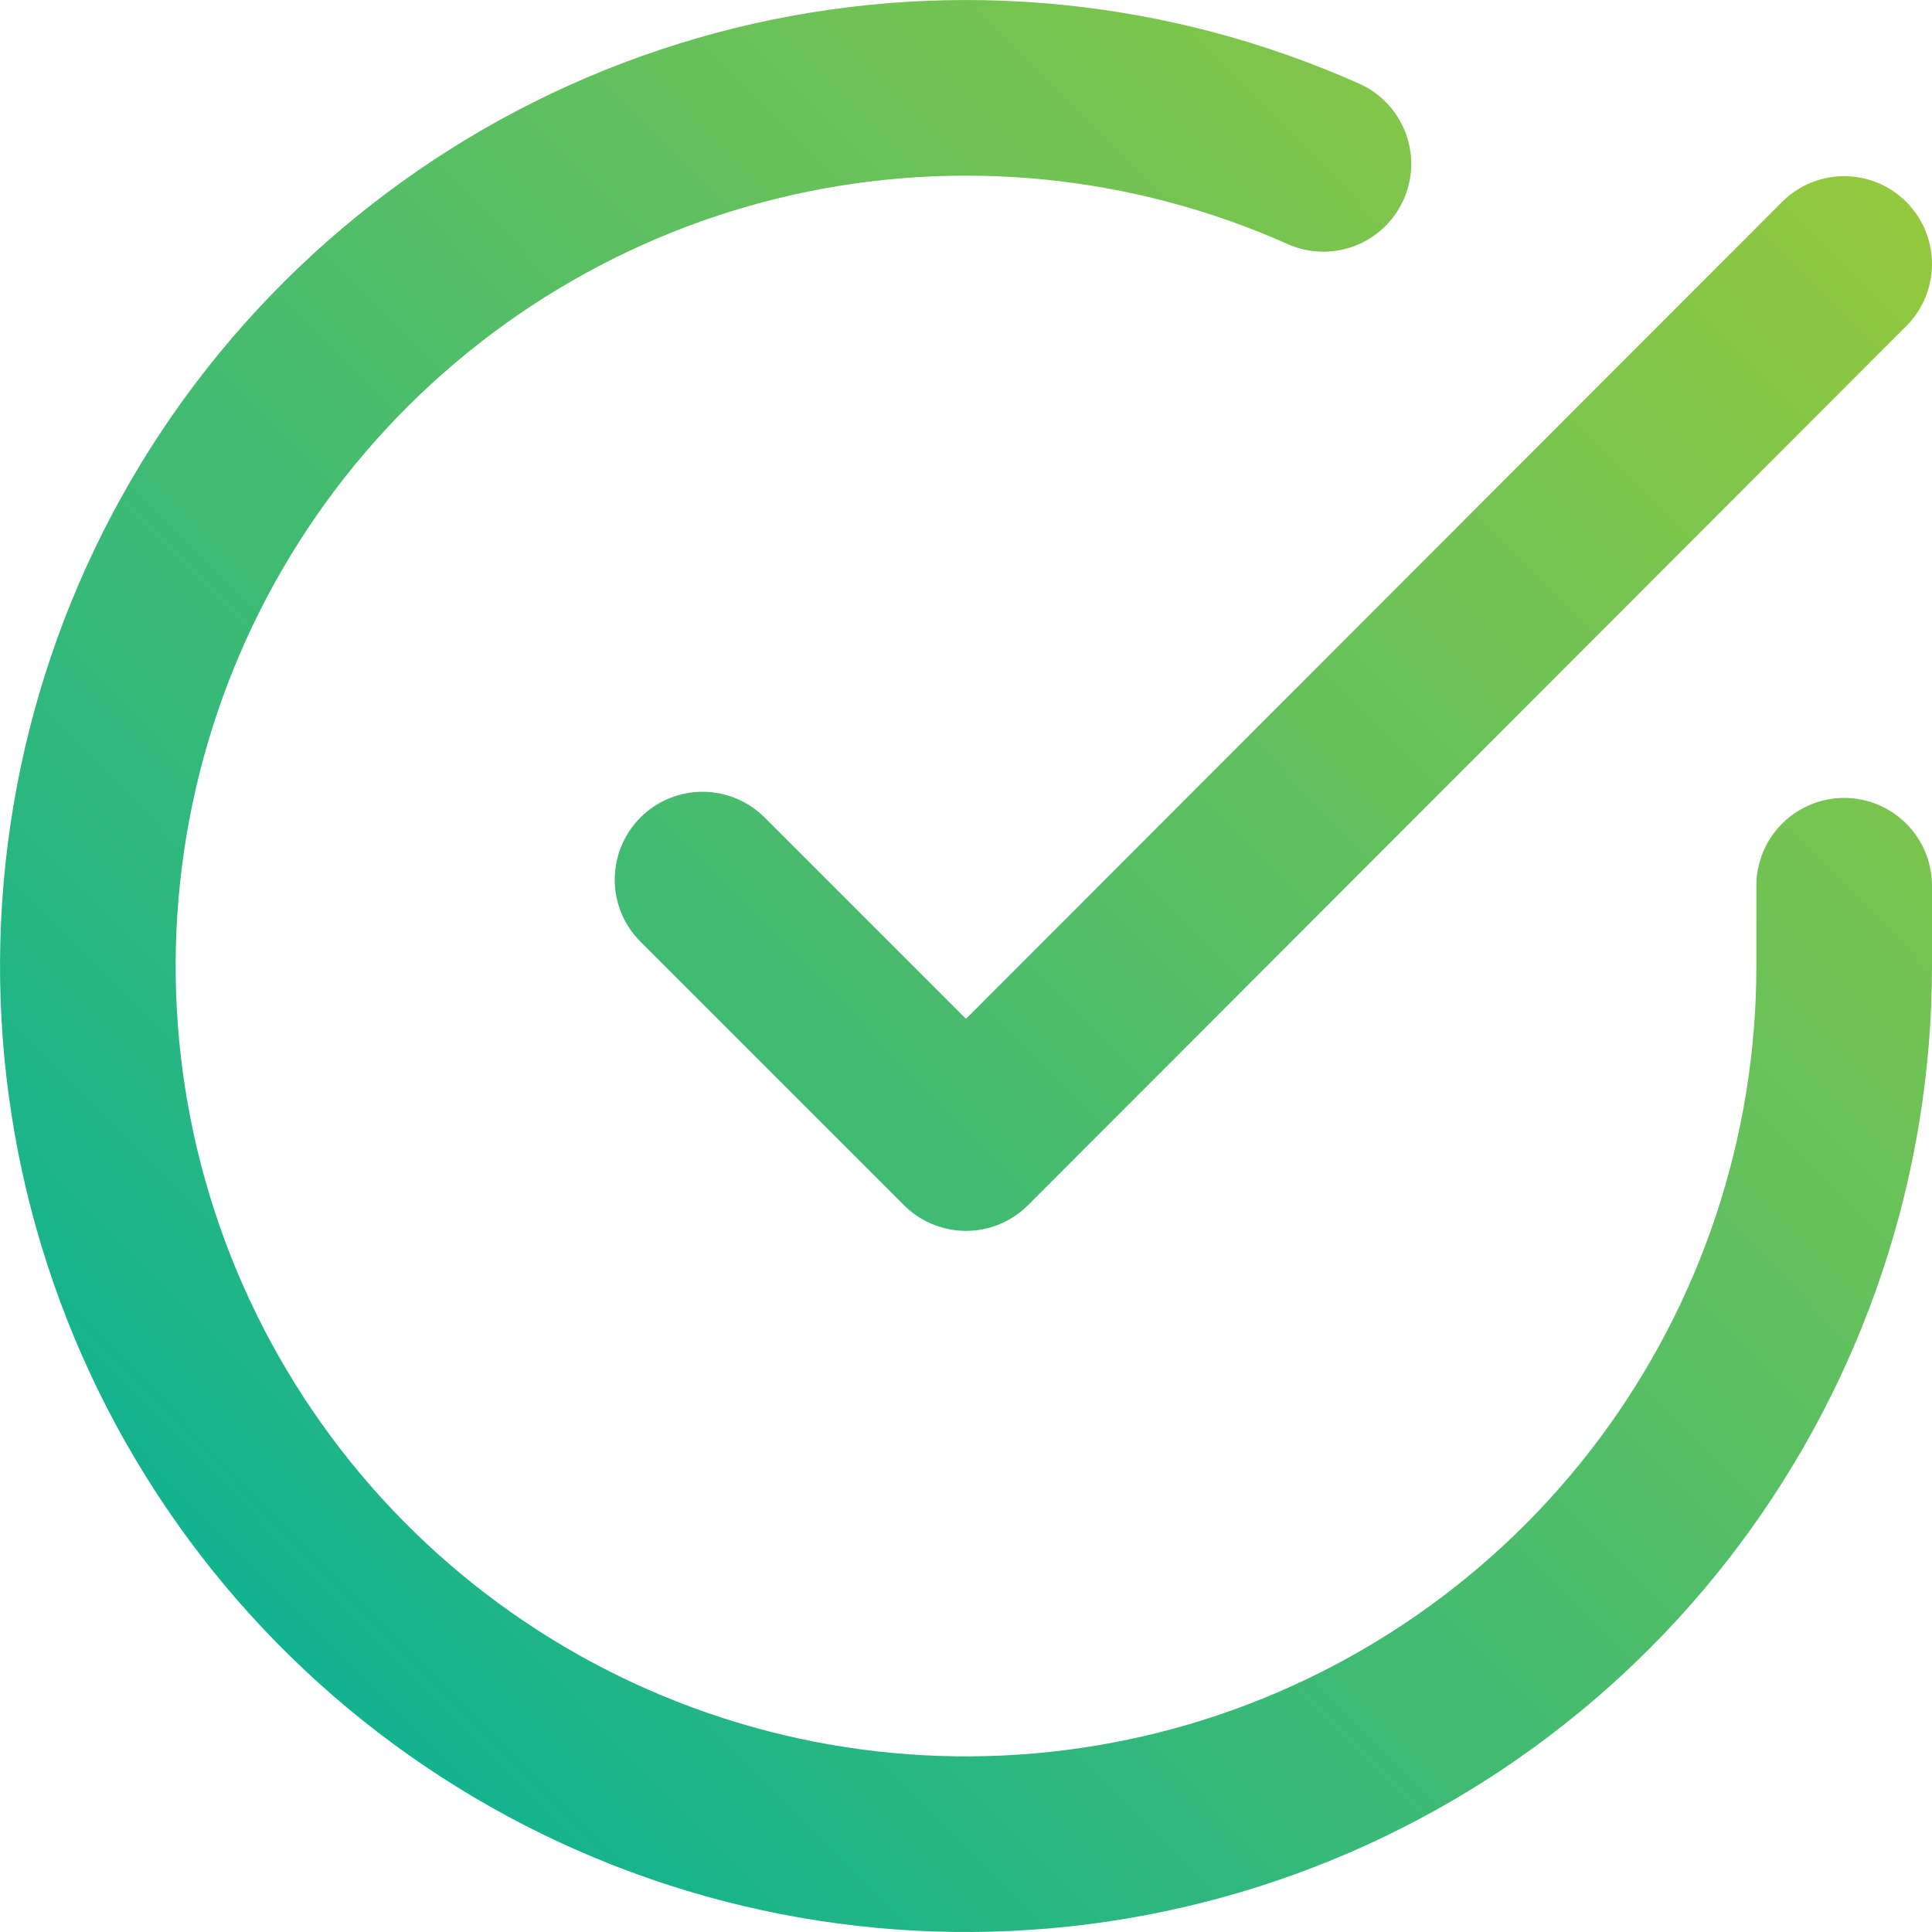 <svg width="22" height="22" viewBox="0 0 22 22" fill="none" xmlns="http://www.w3.org/2000/svg">
<path d="M21 10.086V11.006C20.999 13.162 20.3 15.26 19.009 16.988C17.718 18.715 15.903 19.978 13.835 20.59C11.767 21.201 9.557 21.128 7.534 20.38C5.512 19.633 3.785 18.252 2.611 16.443C1.437 14.634 0.88 12.494 1.022 10.342C1.164 8.19 1.997 6.142 3.398 4.503C4.799 2.864 6.693 1.721 8.796 1.246C10.9 0.771 13.1 0.988 15.07 1.866M21 3.006L11 13.016L8 10.016" stroke="url(#paint0_linear_7995_834)" stroke-width="2" stroke-linecap="round" stroke-linejoin="round"/>
<defs>
<linearGradient id="paint0_linear_7995_834" x1="21" y1="1" x2="0.649" y2="21.114" gradientUnits="userSpaceOnUse">
<stop stop-color="#96C93D"/>
<stop offset="1" stop-color="#00B09B"/>
</linearGradient>
</defs>
</svg>
